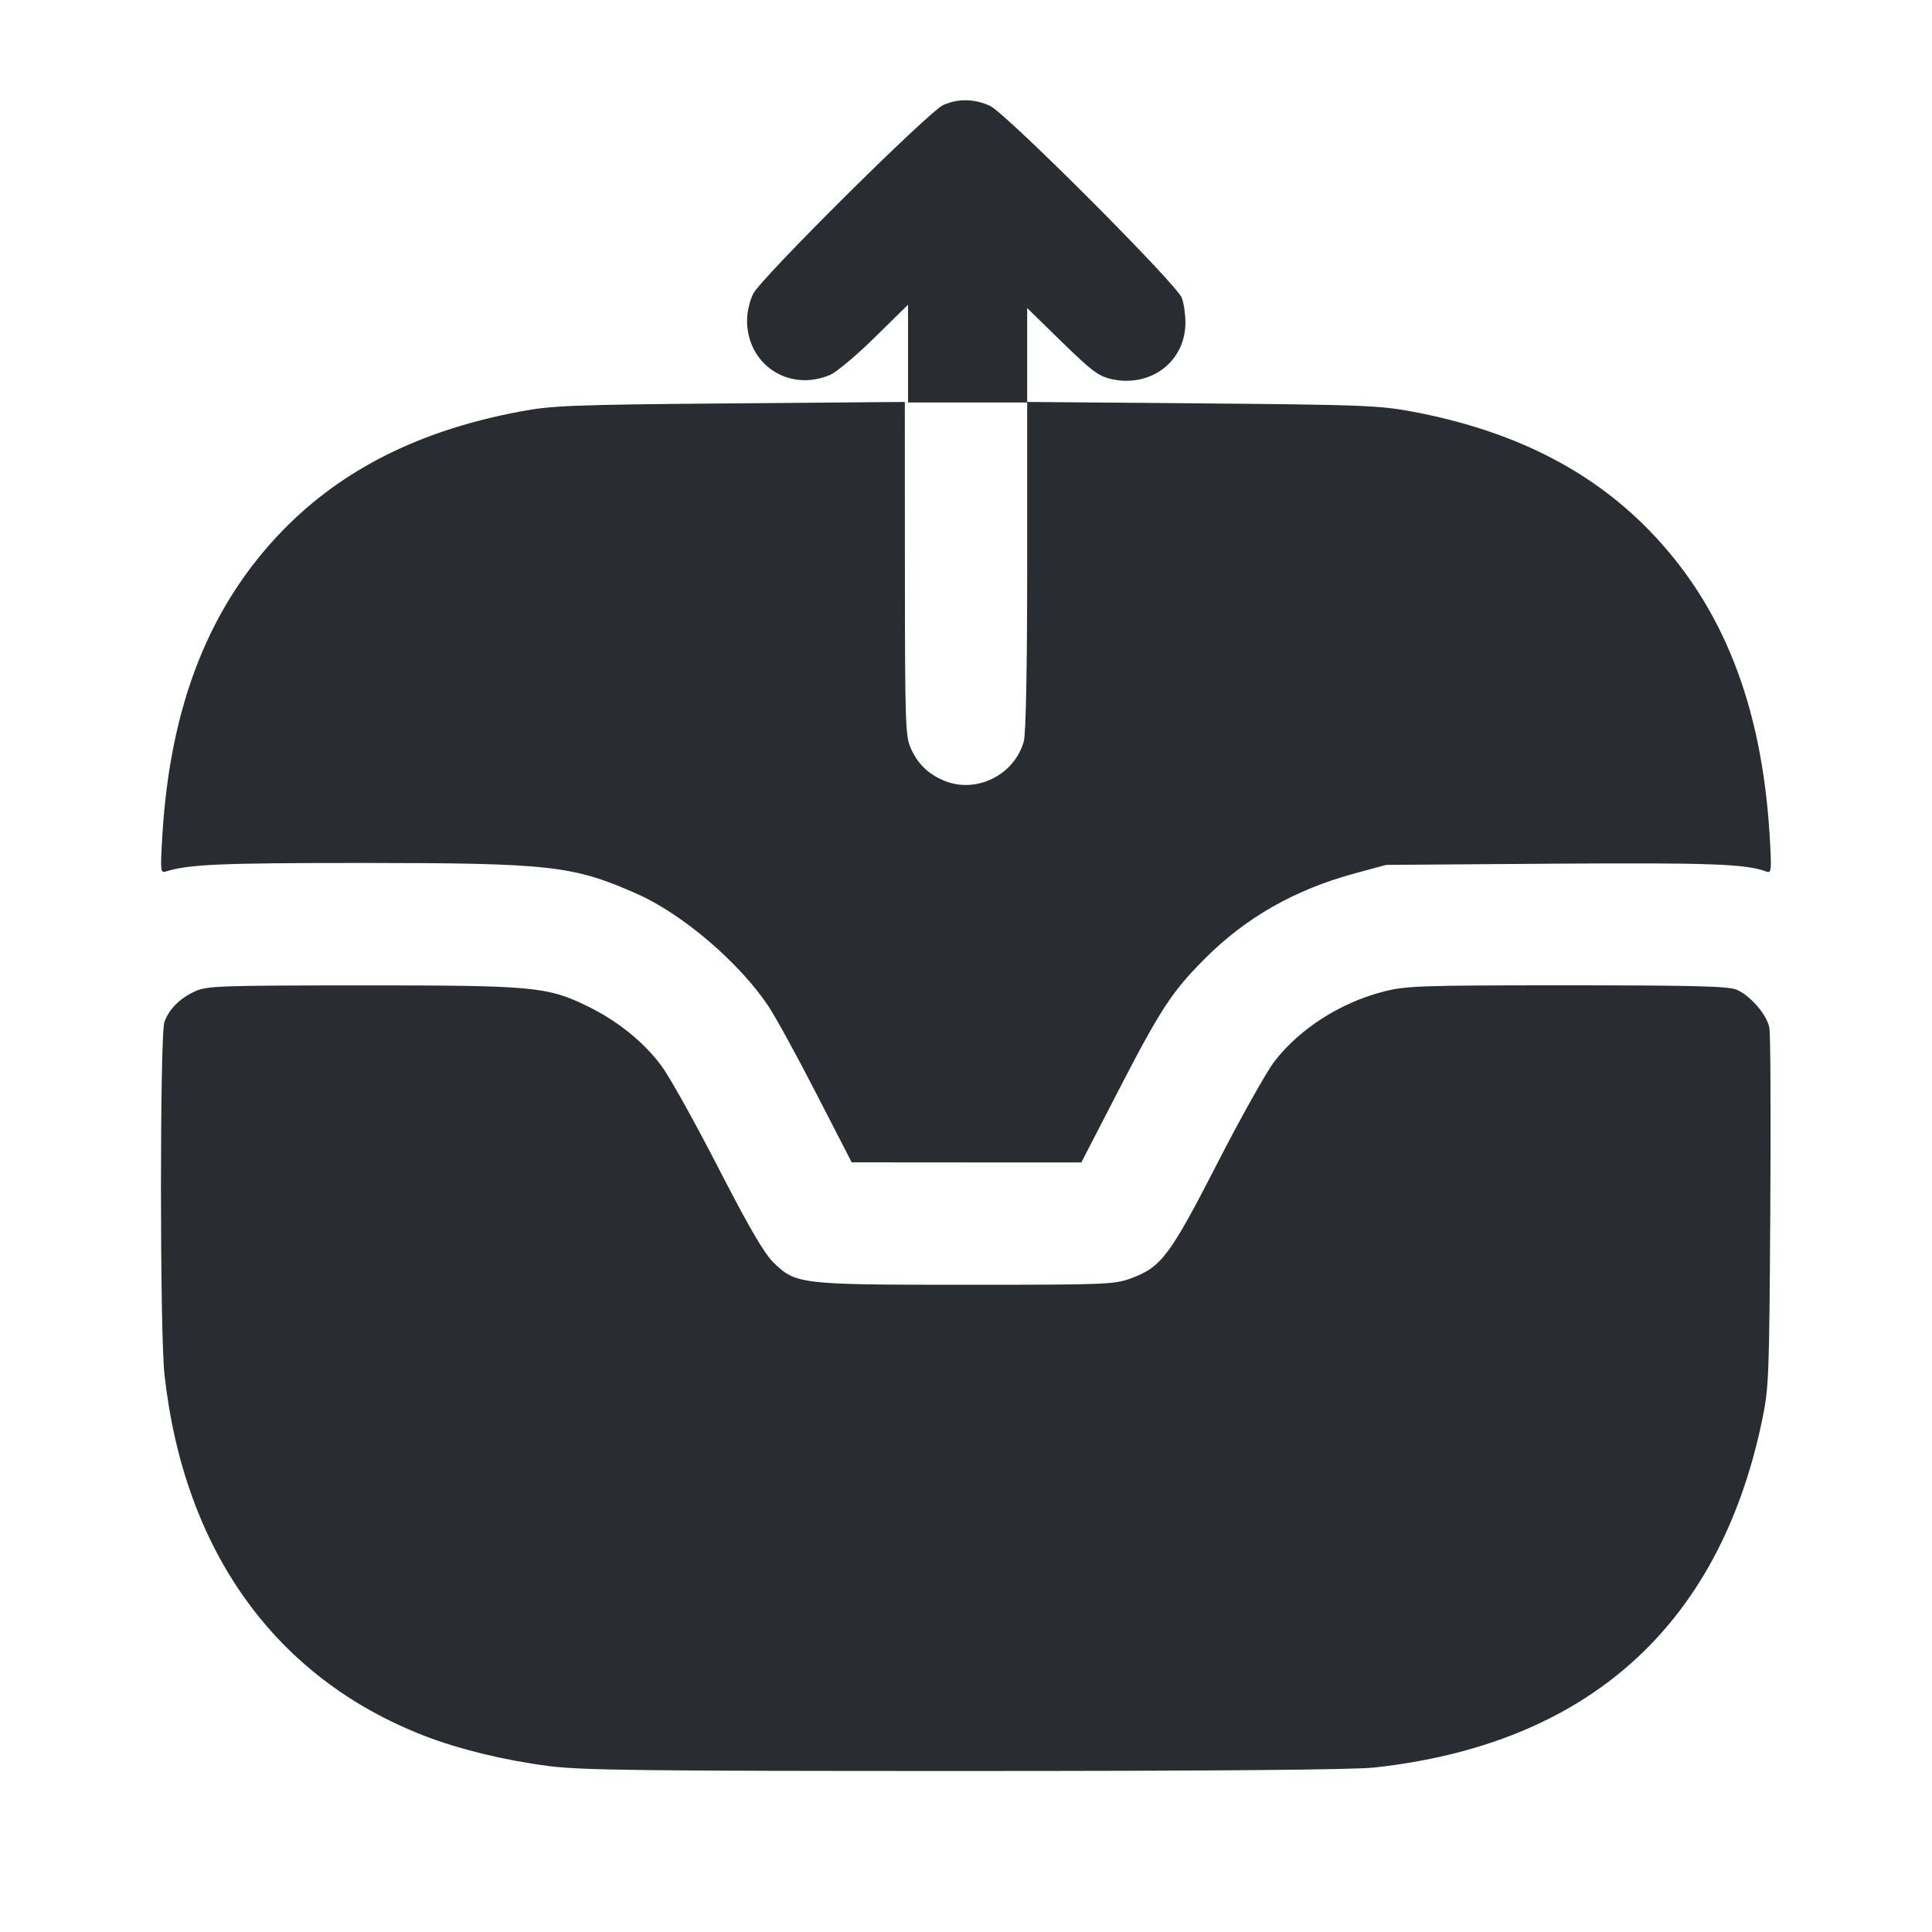 <svg width="24" height="24" viewBox="0 0 24 24" fill="none" xmlns="http://www.w3.org/2000/svg"><path d="M11.720 1.303 C 11.543 1.379,9.465 3.442,9.357 3.648 C 9.314 3.732,9.280 3.877,9.280 3.980 C 9.280 4.529,9.798 4.872,10.308 4.659 C 10.388 4.626,10.639 4.416,10.866 4.192 L 11.280 3.785 11.280 4.392 L 11.280 5.000 12.020 5.000 L 12.760 5.000 12.760 7.030 C 12.760 8.303,12.744 9.115,12.718 9.209 C 12.602 9.628,12.125 9.864,11.729 9.698 C 11.532 9.616,11.405 9.494,11.316 9.300 C 11.247 9.151,11.242 8.997,11.241 7.066 L 11.240 4.993 9.070 5.011 C 7.088 5.028,6.862 5.037,6.456 5.113 C 5.217 5.346,4.254 5.828,3.515 6.586 C 2.602 7.524,2.115 8.755,2.017 10.375 C 1.990 10.828,1.992 10.848,2.064 10.825 C 2.343 10.737,2.747 10.720,4.495 10.720 C 6.837 10.721,7.117 10.752,7.911 11.103 C 8.478 11.354,9.183 11.956,9.546 12.500 C 9.634 12.632,9.903 13.122,10.143 13.590 L 10.580 14.439 12.007 14.440 L 13.433 14.440 13.882 13.570 C 14.413 12.541,14.556 12.322,14.958 11.918 C 15.470 11.401,16.082 11.052,16.832 10.849 L 17.220 10.744 19.299 10.729 C 21.252 10.716,21.697 10.732,21.945 10.828 C 22.006 10.851,22.009 10.811,21.983 10.377 C 21.885 8.754,21.399 7.524,20.485 6.586 C 19.746 5.828,18.783 5.346,17.544 5.113 C 17.138 5.037,16.912 5.028,14.930 5.011 L 12.760 4.993 12.760 4.410 L 12.760 3.827 13.192 4.249 C 13.568 4.615,13.649 4.675,13.814 4.711 C 14.300 4.814,14.723 4.490,14.726 4.011 C 14.726 3.906,14.706 3.766,14.681 3.700 C 14.615 3.527,12.500 1.410,12.300 1.316 C 12.108 1.227,11.909 1.222,11.720 1.303 M2.420 12.316 C 2.235 12.401,2.103 12.532,2.043 12.693 C 1.985 12.844,1.985 16.549,2.043 17.072 C 2.284 19.265,3.420 20.845,5.271 21.563 C 5.704 21.730,6.260 21.866,6.812 21.938 C 7.215 21.991,7.974 22.000,11.984 22.000 C 15.044 22.000,16.819 21.985,17.072 21.957 C 19.717 21.667,21.351 20.207,21.887 17.655 C 21.974 17.239,21.978 17.127,21.991 15.060 C 21.999 13.872,21.994 12.841,21.980 12.769 C 21.950 12.606,21.743 12.366,21.572 12.294 C 21.469 12.251,21.036 12.240,19.468 12.240 C 17.646 12.240,17.469 12.246,17.190 12.317 C 16.651 12.455,16.144 12.779,15.831 13.186 C 15.732 13.315,15.411 13.887,15.119 14.457 C 14.533 15.598,14.427 15.739,14.055 15.878 C 13.847 15.956,13.752 15.960,12.006 15.960 C 9.936 15.960,9.888 15.954,9.610 15.685 C 9.494 15.573,9.305 15.248,8.924 14.508 C 8.635 13.946,8.318 13.377,8.220 13.245 C 8.001 12.947,7.671 12.680,7.293 12.497 C 6.798 12.256,6.621 12.240,4.486 12.241 C 2.719 12.242,2.568 12.247,2.420 12.316 " fill="#292D32" stroke="none" fill-rule="evenodd"></path></svg>